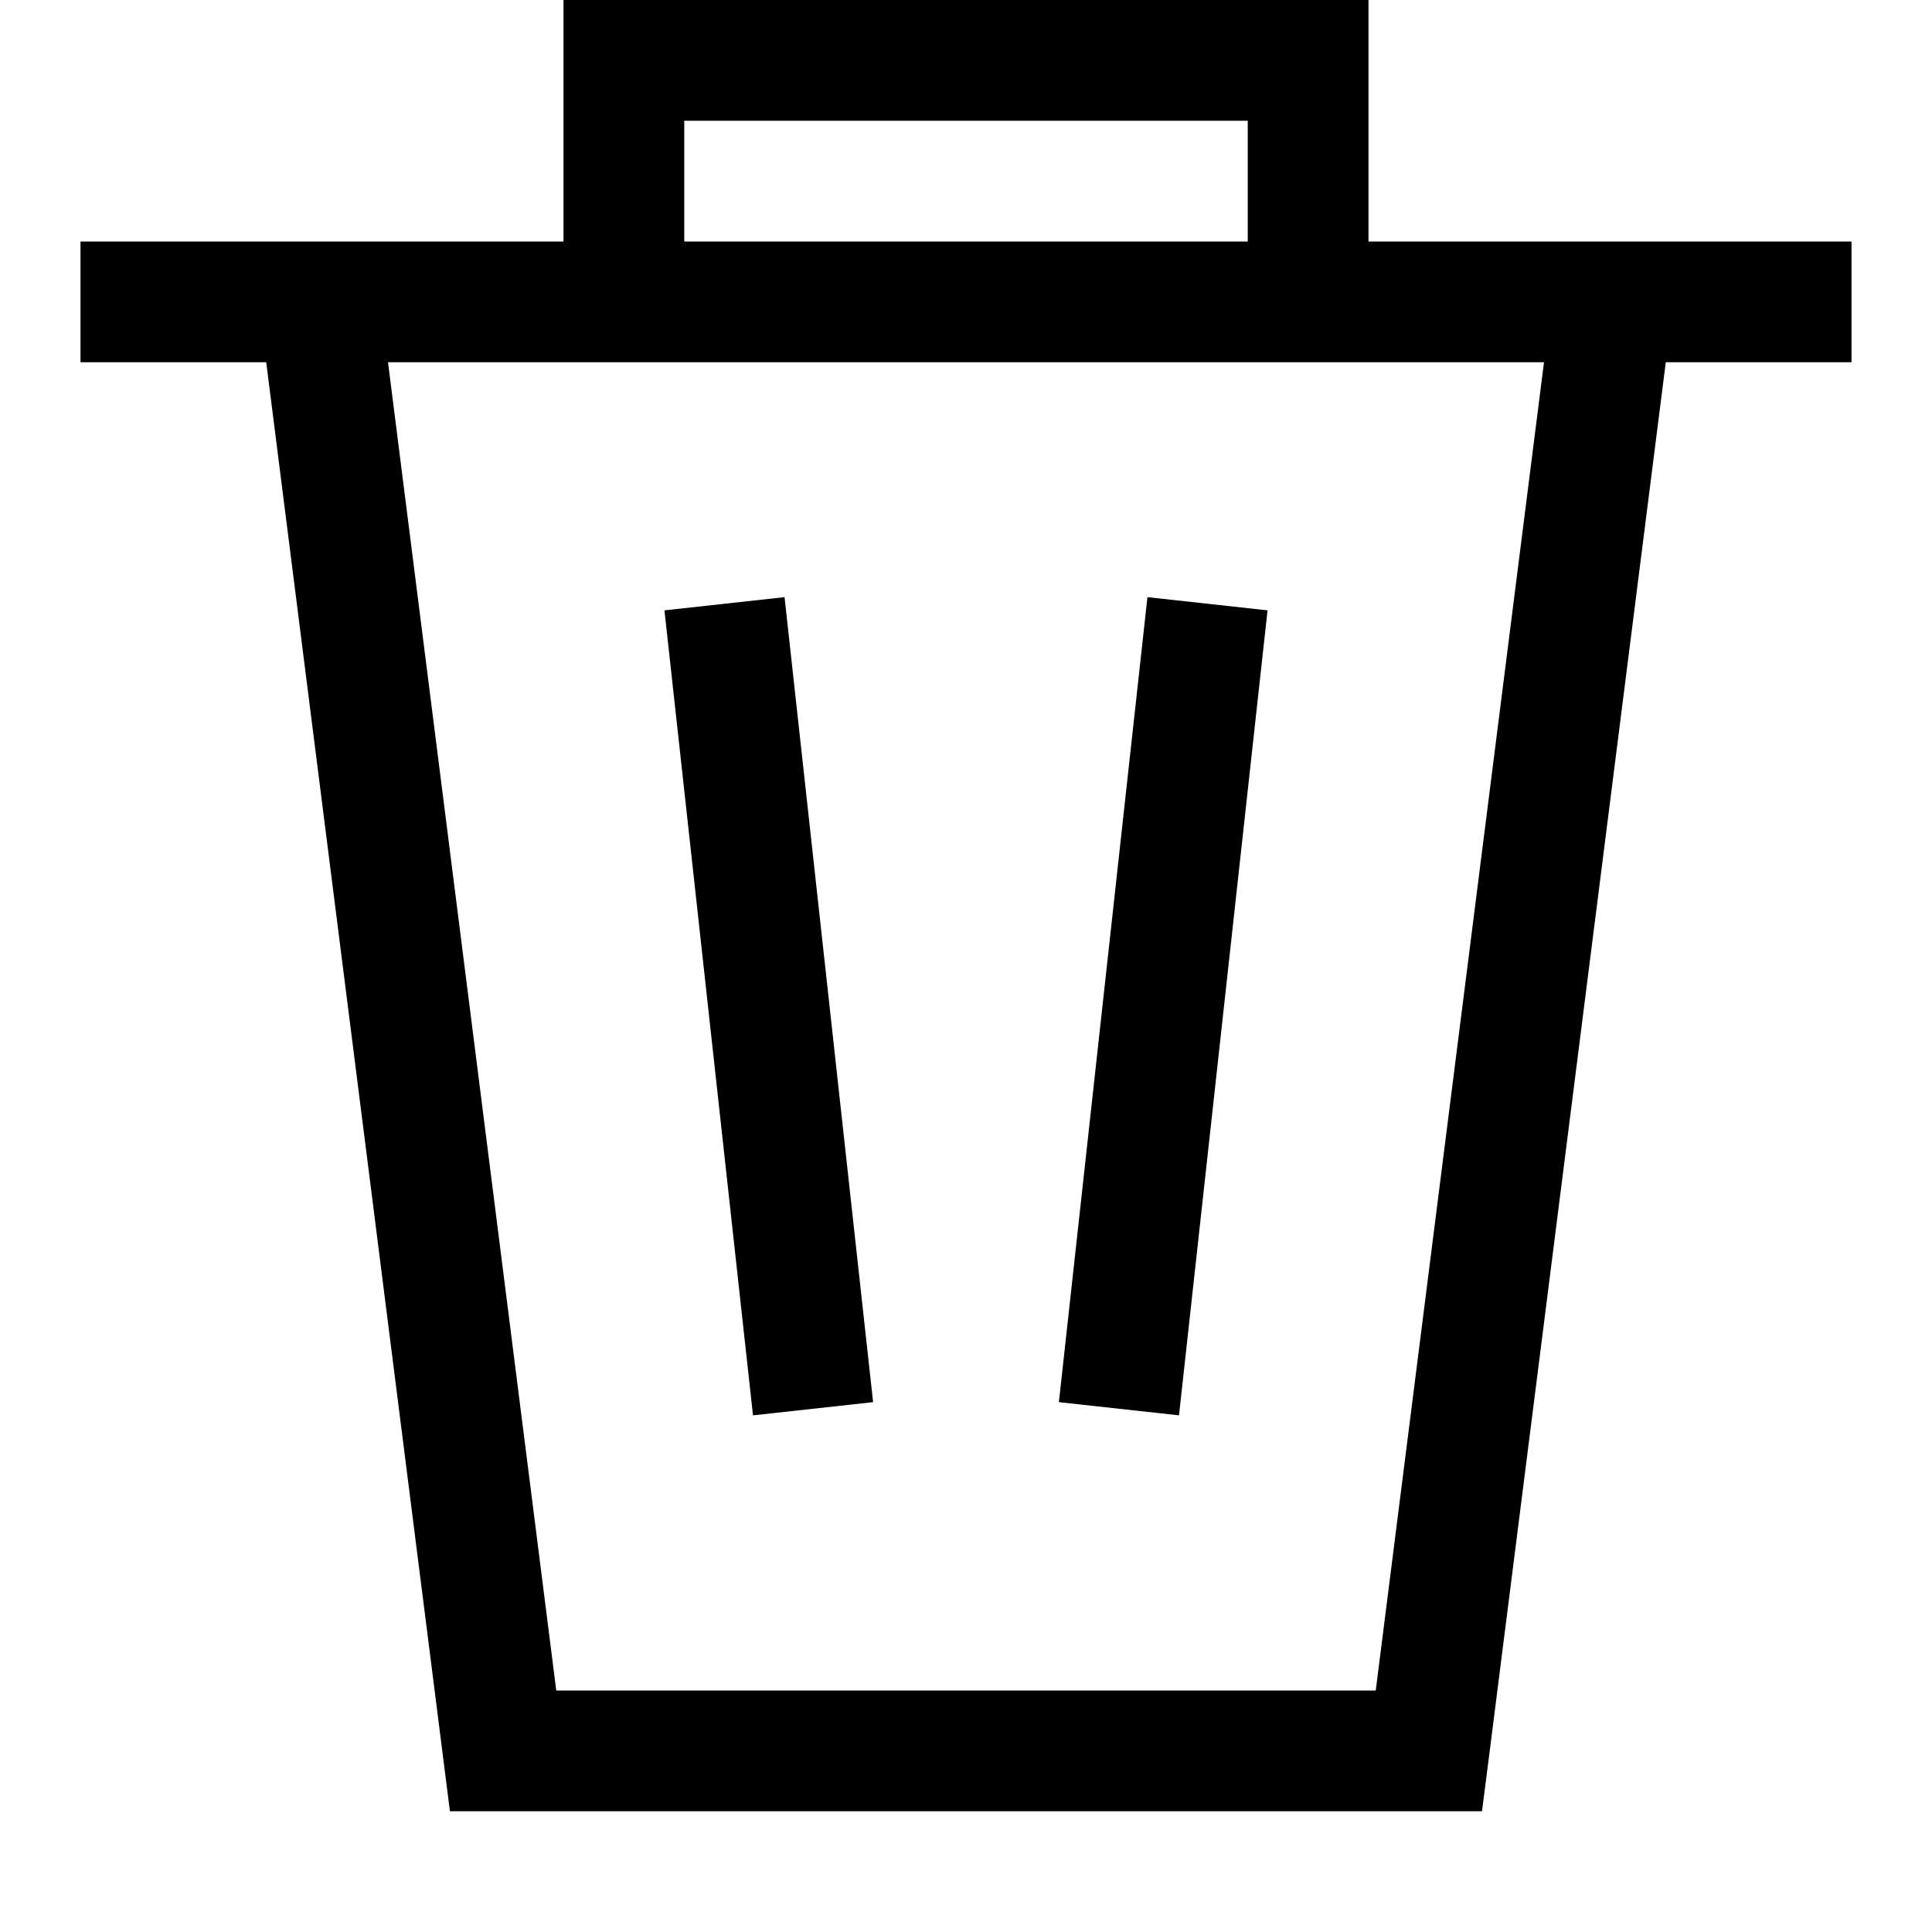 <svg viewBox="0 0 24 24" xmlns="http://www.w3.org/2000/svg"><path fill-rule="evenodd" d="M7.75 0H7v3H1v1.5h2.307l2.199 17.344.083.656H18.41l.084-.656L20.693 4.5H23V3h-6V0H7.75zm7.75 3V1.5h-7V3h7zM4.82 4.5h14.36L17.09 21H6.91L4.82 4.5zm3.434 3.082l1.1 10 1.492-.164-1.1-10-1.492.164zm6.392 10l1.1-10-1.492-.164-1.1 10 1.492.164z"/></svg>